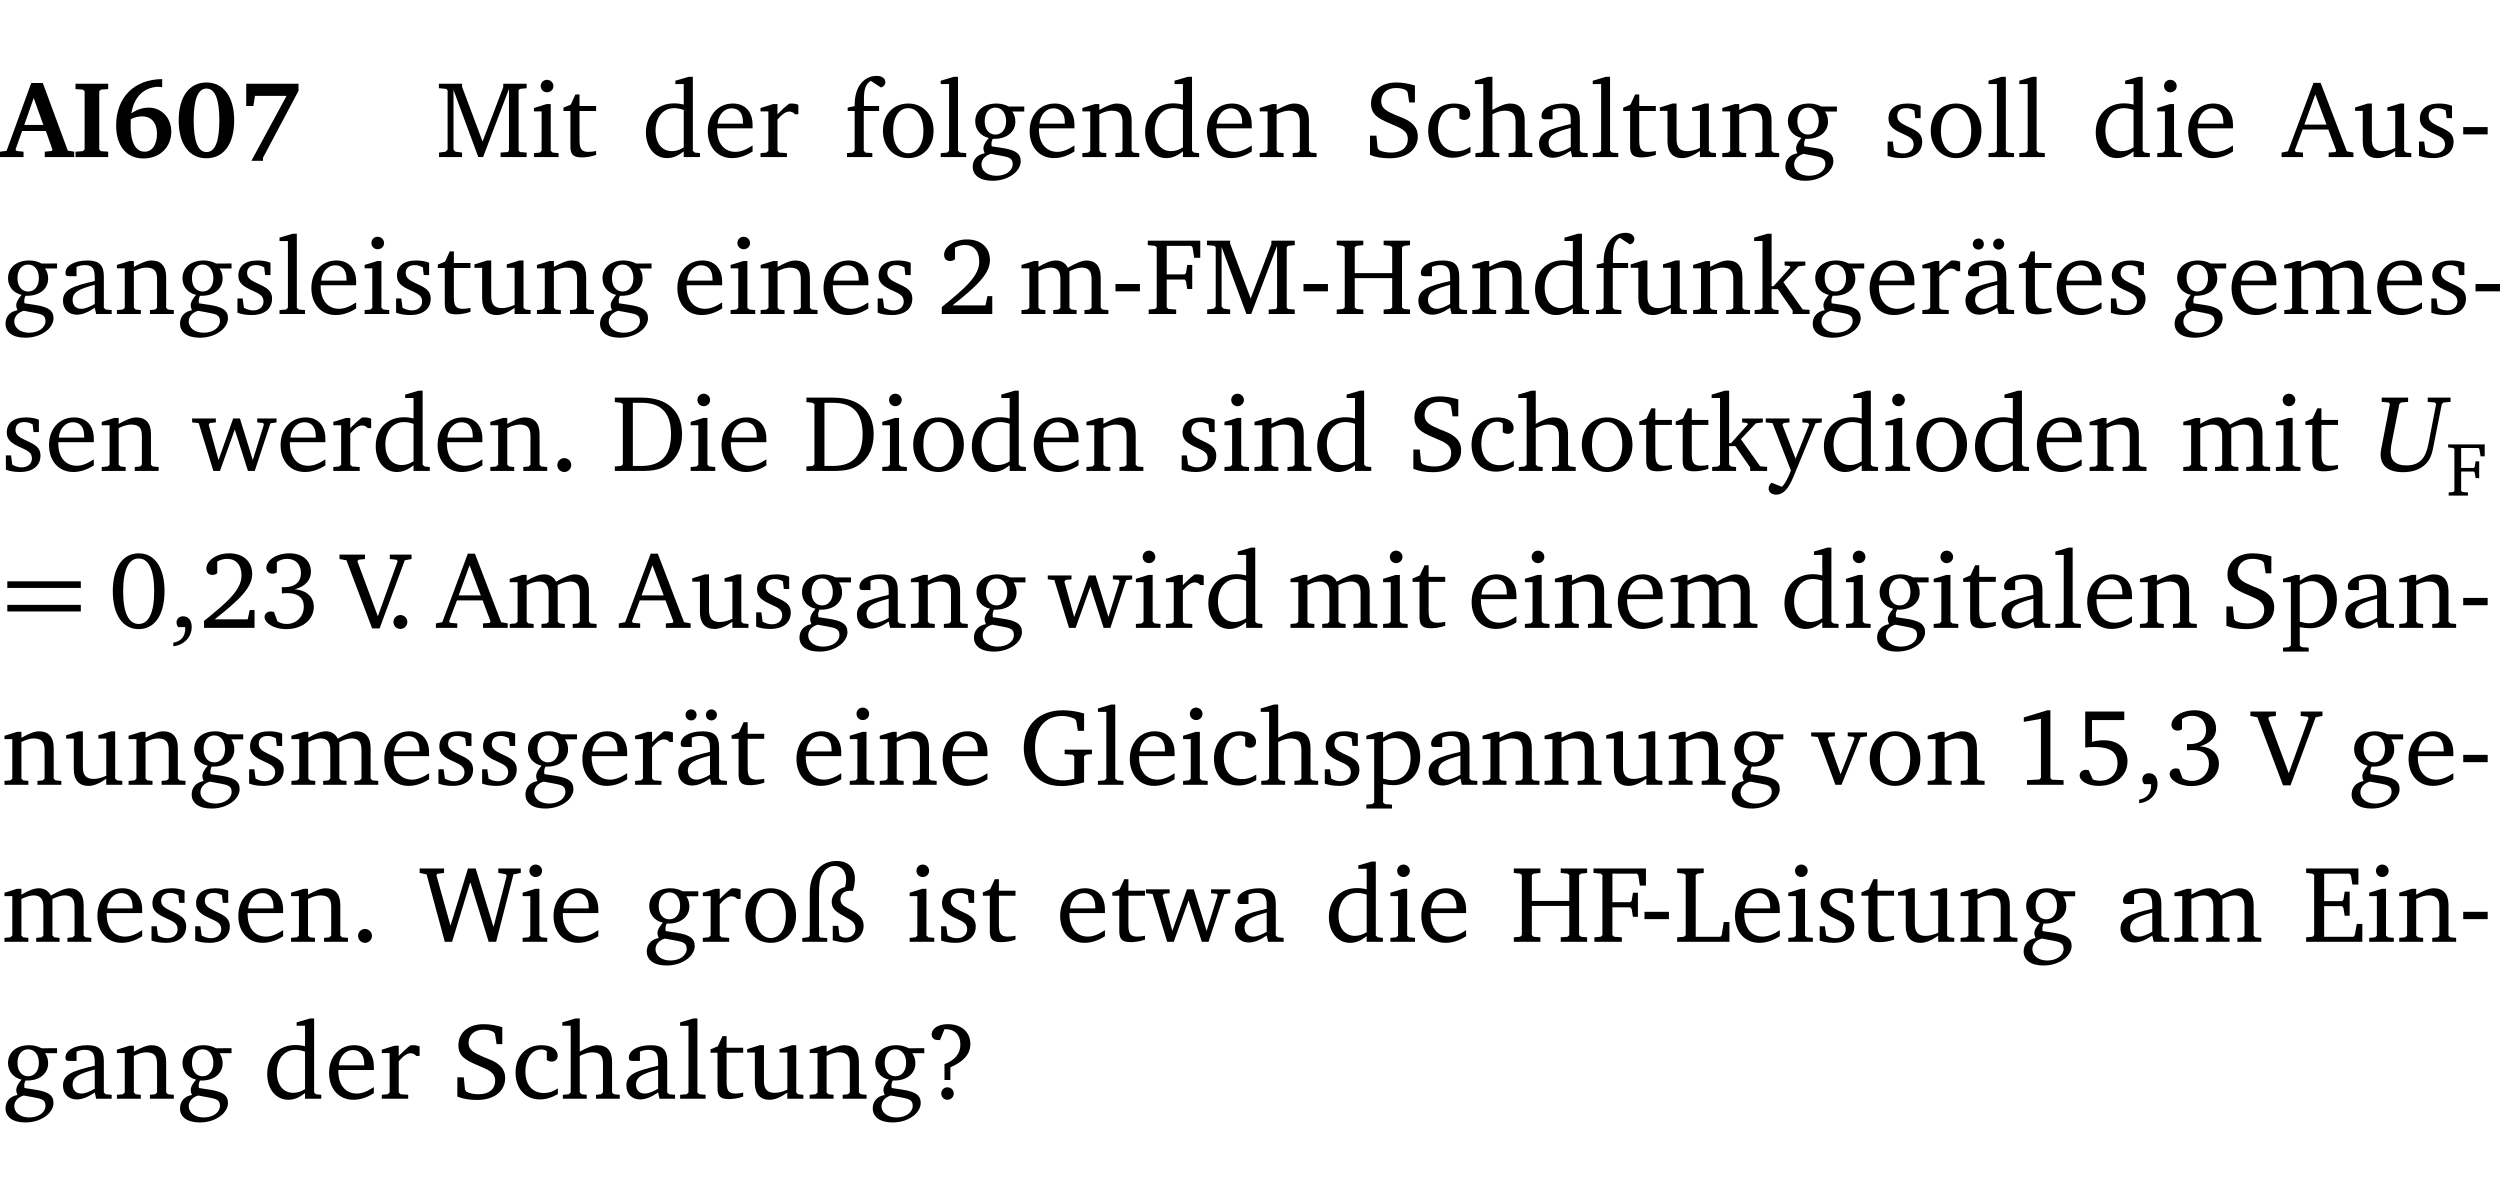 <?xml version="1.0" encoding="UTF-8" standalone="no"?>
<svg
   width="218.998pt"
   height="104.326pt"
   viewBox="0 0 218.997 104.326"
   version="1.2"
   id="svg827"
   sodipodi:docname="7149103985af.pdf"
   xmlns:inkscape="http://www.inkscape.org/namespaces/inkscape"
   xmlns:sodipodi="http://sodipodi.sourceforge.net/DTD/sodipodi-0.dtd"
   xmlns:xlink="http://www.w3.org/1999/xlink"
   xmlns="http://www.w3.org/2000/svg"
   xmlns:svg="http://www.w3.org/2000/svg">
  <sodipodi:namedview
     id="namedview829"
     pagecolor="#ffffff"
     bordercolor="#000000"
     borderopacity="0.25"
     inkscape:showpageshadow="2"
     inkscape:pageopacity="0.0"
     inkscape:pagecheckerboard="0"
     inkscape:deskcolor="#d1d1d1"
     inkscape:document-units="pt" />
  <defs
     id="defs172">
    <g
       id="g170">
      <symbol
         overflow="visible"
         id="glyph0-0">
        <path
           style="stroke:none"
           d=""
           id="path2" />
      </symbol>
      <symbol
         overflow="visible"
         id="glyph0-1">
        <path
           style="stroke:none"
           d="m 2.625,-6.484 -2.156,5.938 -0.578,0.078 V 0 h 2.062 V -0.469 L 1.344,-0.531 1.25,-0.656 1.828,-2.281 H 3.906 l 0.578,1.625 -0.062,0.125 -0.609,0.062 V 0 h 2.578 v -0.469 l -0.562,-0.094 -2.188,-5.922 z m 0.219,1.312 L 3.688,-2.812 H 2.016 Z m 0,0"
           id="path5" />
      </symbol>
      <symbol
         overflow="visible"
         id="glyph0-2">
        <path
           style="stroke:none"
           d="M 0.281,0 H 3.141 V -0.469 L 2.5,-0.516 2.359,-0.672 v -5.094 L 2.5,-5.906 3.141,-5.953 v -0.469 H 0.281 v 0.469 l 0.641,0.047 0.156,0.141 v 5.094 l -0.156,0.156 -0.641,0.047 z m 0,0"
           id="path8" />
      </symbol>
      <symbol
         overflow="visible"
         id="glyph0-3">
        <path
           style="stroke:none"
           d="m 4.484,-6.828 c -2.469,0.016 -4.031,1.625 -4.031,4.062 0,1.812 0.922,2.891 2.391,2.891 1.422,0 2.438,-0.969 2.438,-2.359 0,-1.203 -0.859,-2.094 -1.969,-2.094 -0.547,0 -1.047,0.172 -1.531,0.5 0.25,-1.438 1.047,-2.234 2.297,-2.328 l 0.406,0.031 z m -2.75,3.516 c 0.312,-0.172 0.656,-0.25 1.016,-0.25 0.781,0 1.281,0.578 1.281,1.516 0,1 -0.453,1.578 -1.078,1.578 -0.766,0 -1.234,-0.766 -1.234,-2.281 0,-0.078 0,-0.281 0.016,-0.562 z m 0,0"
           id="path11" />
      </symbol>
      <symbol
         overflow="visible"
         id="glyph0-4">
        <path
           style="stroke:none"
           d="m 2.797,-6.531 c -1.469,0 -2.422,1.219 -2.422,3.328 0,2.109 0.953,3.312 2.422,3.312 1.484,0 2.438,-1.203 2.438,-3.312 0,-2.109 -0.953,-3.328 -2.438,-3.328 z M 2.812,-6 c 0.75,0 1.125,0.938 1.125,2.781 0,1.859 -0.375,2.781 -1.125,2.781 -0.75,0 -1.125,-0.938 -1.125,-2.797 C 1.688,-5.078 2.078,-6 2.812,-6 Z m 0,0"
           id="path14" />
      </symbol>
      <symbol
         overflow="visible"
         id="glyph0-5">
        <path
           style="stroke:none"
           d="m 0.734,-6.422 v 1.953 h 0.625 L 1.5,-5.359 H 4.266 L 1.188,0.328 H 2.203 V 0.062 L 5.312,-5.797 v -0.625 z m 0,0"
           id="path17" />
      </symbol>
      <symbol
         overflow="visible"
         id="glyph1-0">
        <path
           style="stroke:none"
           d=""
           id="path20" />
      </symbol>
      <symbol
         overflow="visible"
         id="glyph1-1">
        <path
           style="stroke:none"
           d="M 0.297,0 H 2.312 V -0.391 L 1.734,-0.469 1.562,-0.656 V -5.875 L 3.734,0 H 4.156 l 2.266,-5.969 v 5.391 L 6.328,-0.438 5.688,-0.391 V 0 H 7.969 V -0.391 L 7.375,-0.438 7.266,-0.578 V -5.844 L 7.375,-5.969 7.969,-6.031 V -6.422 H 5.922 V -6.125 L 4.109,-1.359 2.312,-6.156 V -6.422 H 0.281 v 0.391 l 0.641,0.062 0.125,0.125 v 5.188 L 0.875,-0.469 0.297,-0.391 Z m 0,0"
           id="path23" />
      </symbol>
      <symbol
         overflow="visible"
         id="glyph1-2">
        <path
           style="stroke:none"
           d="m 1.469,-6.766 c -0.297,0 -0.547,0.234 -0.547,0.547 0,0.312 0.25,0.547 0.547,0.547 0.312,0 0.562,-0.234 0.562,-0.547 0,-0.297 -0.25,-0.547 -0.562,-0.547 z m -0.031,2.125 -1.109,0.344 V -4 H 1 v 3.453 L 0.844,-0.391 0.328,-0.344 V 0 h 2.156 V -0.344 L 1.969,-0.391 1.797,-0.547 v -4.094 z m 0,0"
           id="path26" />
      </symbol>
      <symbol
         overflow="visible"
         id="glyph1-3">
        <path
           style="stroke:none"
           d="m 0.844,-4.031 v 3.094 c 0,0.672 0.203,0.969 1,0.969 0.359,0 0.797,-0.062 1.25,-0.219 v -0.344 c -0.219,0.047 -0.438,0.078 -0.672,0.078 -0.656,0 -0.781,-0.328 -0.781,-1.047 V -4.031 H 3.094 v -0.438 H 1.641 V -5.484 H 1.281 L 0.875,-4.594 0.234,-4.328 v 0.297 z m 0,0"
           id="path29" />
      </symbol>
      <symbol
         overflow="visible"
         id="glyph1-4">
        <path
           style="stroke:none"
           d="M 3.656,-6.391 V -4.594 C 3.359,-4.672 3.078,-4.703 2.812,-4.703 c -1.453,0 -2.469,1.016 -2.469,2.547 0,1.344 0.797,2.25 1.844,2.25 0.531,0 0.984,-0.203 1.469,-0.594 V 0 H 5.078 V -0.344 L 4.625,-0.391 4.453,-0.547 V -7.031 H 4.094 L 2.922,-6.688 v 0.297 z m 0,5.547 C 3.312,-0.625 2.969,-0.516 2.625,-0.516 c -0.859,0 -1.438,-0.672 -1.438,-1.797 0,-1.203 0.672,-1.969 1.641,-1.969 0.219,0 0.516,0.047 0.828,0.156 z m 0,0"
           id="path32" />
      </symbol>
      <symbol
         overflow="visible"
         id="glyph1-5">
        <path
           style="stroke:none"
           d="m 4.281,-1.016 c -0.547,0.359 -1.016,0.562 -1.5,0.562 -0.969,0 -1.609,-0.734 -1.609,-1.953 0,-0.031 0,-0.078 0,-0.109 H 4.281 c 0,-0.109 0,-0.203 0,-0.297 0,-1.172 -0.672,-1.875 -1.719,-1.875 -1.281,0 -2.203,0.984 -2.203,2.422 0,1.406 0.859,2.359 2.125,2.359 0.609,0 1.219,-0.203 1.797,-0.578 z M 3.438,-2.922 H 1.219 c 0.062,-0.812 0.609,-1.344 1.219,-1.344 0.641,0 1,0.422 1,1.203 0,0.047 0,0.094 0,0.141 z m 0,0"
           id="path35" />
      </symbol>
      <symbol
         overflow="visible"
         id="glyph1-6">
        <path
           style="stroke:none"
           d="m 0.281,0 h 2.312 V -0.344 L 1.922,-0.391 1.766,-0.547 V -3.281 c 0.391,-0.453 0.719,-0.703 1.031,-0.703 0.203,0 0.375,0.078 0.5,0.234 H 3.594 V -4.578 C 3.391,-4.656 3.219,-4.688 3.016,-4.688 c -0.078,0 -0.156,0 -0.234,0.016 C 2.438,-4.406 2.094,-4.094 1.766,-3.75 v -0.891 h -0.375 L 0.281,-4.297 V -4 h 0.688 v 3.453 L 0.797,-0.391 0.281,-0.344 Z m 0,0"
           id="path38" />
      </symbol>
      <symbol
         overflow="visible"
         id="glyph1-7">
        <path
           style="stroke:none"
           d="M 0.281,0 H 2.5 V -0.344 L 1.906,-0.391 1.75,-0.547 V -4.031 h 1.344 v -0.438 H 1.766 v -0.703 c 0,-0.797 0.203,-1.297 0.609,-1.5 L 3.25,-6.094 c 0.25,-0.062 0.391,-0.25 0.391,-0.469 0,-0.312 -0.297,-0.547 -0.75,-0.547 -1.125,0 -1.938,0.938 -1.938,2.531 0,0.031 0,0.062 0,0.109 L 0.344,-4.328 v 0.297 h 0.609 v 3.484 l -0.172,0.156 -0.5,0.047 z m 0,0"
           id="path41" />
      </symbol>
      <symbol
         overflow="visible"
         id="glyph1-8">
        <path
           style="stroke:none"
           d="m 2.578,-4.688 c -1.297,0 -2.219,0.953 -2.219,2.391 0,1.406 0.938,2.391 2.219,2.391 1.281,0 2.219,-0.984 2.219,-2.391 0,-1.422 -0.938,-2.391 -2.219,-2.391 z m 0,0.406 c 0.766,0 1.328,0.75 1.328,1.984 0,1.234 -0.562,1.969 -1.328,1.969 -0.766,0 -1.328,-0.75 -1.328,-1.969 0,-1.25 0.547,-1.984 1.328,-1.984 z m 0,0"
           id="path44" />
      </symbol>
      <symbol
         overflow="visible"
         id="glyph1-9">
        <path
           style="stroke:none"
           d="M 0.266,0 H 2.5 V -0.344 L 1.953,-0.391 1.781,-0.547 V -7.031 H 1.422 l -1.156,0.344 v 0.297 H 1 v 5.844 l -0.172,0.156 -0.562,0.047 z m 0,0"
           id="path47" />
      </symbol>
      <symbol
         overflow="visible"
         id="glyph1-10">
        <path
           style="stroke:none"
           d="M 3.531,-4.422 C 3.172,-4.609 2.812,-4.688 2.453,-4.688 c -1.141,0 -1.859,0.641 -1.859,1.562 0,0.719 0.453,1.281 1.188,1.453 -0.312,0.359 -0.469,0.656 -0.469,0.906 0,0.156 0.047,0.297 0.109,0.438 C 0.766,-0.219 0.375,0.234 0.375,0.844 0.375,1.609 1.016,2.078 2.109,2.078 2.844,2.078 3.5,1.859 4,1.453 4.375,1.141 4.578,0.734 4.578,0.375 c 0,-0.703 -0.5,-1 -1.625,-1.172 L 2.031,-0.938 c 0,-0.109 -0.016,-0.188 -0.016,-0.234 0,-0.141 0.047,-0.297 0.109,-0.422 0.062,0 0.109,0 0.156,0 1.109,0 1.828,-0.641 1.828,-1.5 0,-0.328 -0.078,-0.609 -0.266,-0.891 h 1.047 v -0.438 z m -1.172,0.094 c 0.547,0 0.938,0.453 0.938,1.188 0,0.719 -0.391,1.172 -0.938,1.172 -0.562,0 -0.938,-0.453 -0.938,-1.172 0,-0.734 0.375,-1.188 0.938,-1.188 z M 1.969,-0.281 2.891,-0.109 C 3.562,0.016 3.875,0.109 3.875,0.625 c 0,0.547 -0.578,1.016 -1.422,1.016 -0.797,0 -1.312,-0.438 -1.312,-0.984 0,-0.422 0.297,-0.781 0.828,-0.938 z m 0,0"
           id="path50" />
      </symbol>
      <symbol
         overflow="visible"
         id="glyph1-11">
        <path
           style="stroke:none"
           d="M 0.281,0 H 2.375 V -0.344 L 1.922,-0.391 1.766,-0.547 V -3.75 c 0.406,-0.203 0.766,-0.312 1.062,-0.312 0.703,0 0.969,0.281 0.969,0.984 v 2.531 l -0.156,0.156 -0.469,0.047 V 0 h 2.094 V -0.344 L 4.75,-0.391 4.594,-0.547 v -2.688 c 0,-0.969 -0.469,-1.453 -1.297,-1.453 -0.406,0 -0.891,0.219 -1.531,0.562 v -0.516 h -0.375 L 0.281,-4.297 V -4 h 0.688 v 3.453 L 0.797,-0.391 0.281,-0.344 Z m 0,0"
           id="path53" />
      </symbol>
      <symbol
         overflow="visible"
         id="glyph1-12">
        <path
           style="stroke:none"
           d="m 0.578,-0.188 c 0.438,0.188 1.031,0.297 1.719,0.297 1.531,0 2.469,-0.781 2.469,-1.922 0,-0.422 -0.141,-0.766 -0.422,-1.047 -0.438,-0.438 -0.953,-0.578 -1.438,-0.781 -0.875,-0.375 -1.344,-0.609 -1.344,-1.25 0,-0.703 0.5,-1.156 1.312,-1.156 0.328,0 0.609,0.062 0.859,0.188 L 3.875,-5.688 4.016,-4.781 h 0.5 V -6.266 C 3.953,-6.438 3.406,-6.531 2.891,-6.531 c -1.359,0 -2.219,0.75 -2.219,1.844 0,0.922 0.562,1.281 1.625,1.734 1.047,0.453 1.594,0.625 1.594,1.406 0,0.672 -0.516,1.156 -1.438,1.156 -0.438,0 -0.797,-0.078 -1.078,-0.219 L 1.25,-0.781 1.141,-1.875 h -0.562 z m 0,0"
           id="path56" />
      </symbol>
      <symbol
         overflow="visible"
         id="glyph1-13">
        <path
           style="stroke:none"
           d="m 4.062,-0.406 v -0.5 C 3.656,-0.625 3.266,-0.5 2.844,-0.5 c -0.984,0 -1.625,-0.688 -1.625,-1.875 0,-1.203 0.594,-1.938 1.406,-1.938 0.172,0 0.312,0.047 0.469,0.141 v 0.781 C 3.234,-3.297 3.375,-3.25 3.516,-3.25 c 0.328,0 0.531,-0.203 0.531,-0.516 C 4.047,-4.312 3.531,-4.688 2.625,-4.688 c -1.344,0 -2.266,0.953 -2.266,2.391 0,1.406 0.844,2.359 2.141,2.359 0.516,0 1.031,-0.156 1.562,-0.469 z m 0,0"
           id="path59" />
      </symbol>
      <symbol
         overflow="visible"
         id="glyph1-14">
        <path
           style="stroke:none"
           d="M 1.344,-7.031 0.188,-6.688 v 0.297 h 0.734 v 5.844 L 0.75,-0.391 0.234,-0.344 V 0 h 2.094 V -0.344 L 1.891,-0.391 1.719,-0.547 V -3.75 c 0.406,-0.203 0.766,-0.312 1.062,-0.312 0.703,0 0.969,0.281 0.969,0.984 v 2.531 l -0.172,0.156 -0.438,0.047 V 0 H 5.219 v -0.344 l -0.5,-0.047 -0.172,-0.156 v -2.688 c 0,-0.969 -0.453,-1.453 -1.281,-1.453 -0.422,0 -0.906,0.219 -1.547,0.562 v -2.906 z m 0,0"
           id="path62" />
      </symbol>
      <symbol
         overflow="visible"
         id="glyph1-15">
        <path
           style="stroke:none"
           d="M 3.188,-0.547 3.312,0 H 4.672 V -0.344 L 4.156,-0.391 3.984,-0.547 V -3.312 c 0,-0.969 -0.422,-1.375 -1.422,-1.375 -1.203,0 -1.938,0.484 -1.938,1.078 0,0.219 0.078,0.297 0.297,0.297 H 1.594 V -4.125 c 0.25,-0.109 0.484,-0.156 0.719,-0.156 0.688,0 0.875,0.328 0.875,1.078 v 0.312 C 1.281,-2.438 0.406,-2.156 0.406,-1.156 c 0,0.719 0.469,1.219 1.219,1.219 0.453,0 0.969,-0.203 1.562,-0.609 z m 0,-0.328 C 2.719,-0.609 2.328,-0.453 2.016,-0.453 1.531,-0.453 1.25,-0.766 1.25,-1.234 1.25,-1.938 1.844,-2.188 3.188,-2.562 Z m 0,0"
           id="path65" />
      </symbol>
      <symbol
         overflow="visible"
         id="glyph1-16">
        <path
           style="stroke:none"
           d="M 1.359,-4.688 0.25,-4.344 v 0.297 H 0.922 V -1.375 c 0,0.969 0.469,1.469 1.281,1.469 0.469,0 0.984,-0.219 1.562,-0.625 V 0 h 1.406 V -0.344 L 4.719,-0.391 4.547,-0.547 V -4.688 H 4.188 l -1.109,0.344 v 0.297 h 0.688 v 3.25 C 3.359,-0.609 3,-0.516 2.656,-0.516 c -0.641,0 -0.938,-0.328 -0.938,-1.016 V -4.688 Z m 0,0"
           id="path68" />
      </symbol>
      <symbol
         overflow="visible"
         id="glyph1-17">
        <path
           style="stroke:none"
           d="M 3.297,-4.484 C 2.969,-4.625 2.594,-4.688 2.172,-4.688 c -1.094,0 -1.688,0.484 -1.688,1.328 0,0.641 0.422,0.953 1.234,1.312 0.625,0.281 0.969,0.453 0.969,0.953 0,0.453 -0.344,0.781 -0.906,0.781 -0.266,0 -0.531,-0.078 -0.812,-0.234 l -0.109,-0.812 H 0.406 v 1.25 c 0.328,0.125 0.75,0.203 1.234,0.203 1.125,0 1.797,-0.547 1.797,-1.438 0,-0.359 -0.141,-0.641 -0.375,-0.828 -0.312,-0.25 -0.672,-0.391 -1,-0.547 C 1.516,-2.984 1.25,-3.188 1.25,-3.594 c 0,-0.438 0.281,-0.688 0.781,-0.688 0.234,0 0.469,0.062 0.719,0.203 l 0.078,0.672 h 0.469 z m 0,0"
           id="path71" />
      </symbol>
      <symbol
         overflow="visible"
         id="glyph1-18">
        <path
           style="stroke:none"
           d="m 2.719,-6.5 -2.234,6 -0.562,0.109 V 0 h 1.875 v -0.391 l -0.625,-0.047 -0.094,-0.141 0.688,-1.828 h 2.25 l 0.688,1.828 -0.062,0.141 -0.594,0.047 V 0 H 6.219 V -0.391 L 5.641,-0.5 3.344,-6.5 Z M 2.875,-5.484 3.859,-2.844 h -1.938 z m 0,0"
           id="path74" />
      </symbol>
      <symbol
         overflow="visible"
         id="glyph1-19">
        <path
           style="stroke:none"
           d="m 0.453,-2.625 v 0.641 H 2.594 V -2.625 Z m 0,0"
           id="path77" />
      </symbol>
      <symbol
         overflow="visible"
         id="glyph1-20">
        <path
           style="stroke:none"
           d="m 1.344,-0.75 c 2.125,-1.688 3.281,-2.766 3.281,-3.969 0,-1.078 -0.766,-1.812 -2,-1.812 -1.188,0 -2.016,0.672 -2.016,1.344 0,0.328 0.188,0.547 0.531,0.547 0.156,0 0.297,-0.047 0.422,-0.156 V -5.812 c 0.297,-0.156 0.562,-0.234 0.859,-0.234 0.797,0 1.266,0.531 1.266,1.453 0,1.25 -1.188,2.297 -3.281,3.984 V 0 H 4.828 V -1.562 H 4.406 L 4.234,-0.75 Z m 0,0"
           id="path80" />
      </symbol>
      <symbol
         overflow="visible"
         id="glyph1-21">
        <path
           style="stroke:none"
           d="M 4.344,-4.047 C 4.125,-4.469 3.766,-4.688 3.297,-4.688 c -0.406,0 -0.906,0.188 -1.531,0.562 v -0.516 h -0.375 L 0.281,-4.297 V -4 h 0.688 v 3.453 L 0.797,-0.391 0.281,-0.344 V 0 H 2.375 V -0.344 L 1.922,-0.391 1.766,-0.547 V -3.75 C 2.188,-3.953 2.531,-4.062 2.844,-4.062 c 0.578,0 0.844,0.312 0.844,0.984 v 2.531 L 3.531,-0.391 3.062,-0.344 V 0 H 5.109 V -0.344 L 4.656,-0.391 4.484,-0.547 V -3.75 c 0.406,-0.203 0.781,-0.312 1.078,-0.312 0.594,0 0.859,0.312 0.859,0.984 v 2.531 L 6.25,-0.391 5.797,-0.344 V 0 h 2.094 V -0.344 L 7.375,-0.391 7.219,-0.547 v -2.688 c 0,-0.953 -0.484,-1.453 -1.234,-1.453 -0.375,0 -0.922,0.219 -1.641,0.641 z m 0,0"
           id="path83" />
      </symbol>
      <symbol
         overflow="visible"
         id="glyph1-22">
        <path
           style="stroke:none"
           d="M 0.312,0 H 2.719 V -0.391 L 2.047,-0.438 1.891,-0.578 v -2.438 h 1.562 L 3.578,-2.875 3.688,-2.188 H 4.125 V -4.297 H 3.688 l -0.109,0.703 -0.125,0.125 h -1.562 v -2.5 H 4.031 l 0.125,0.141 0.141,0.906 h 0.531 v -1.5 h -4.594 v 0.391 l 0.625,0.062 0.156,0.125 v 5.266 L 0.859,-0.438 0.312,-0.391 Z m 0,0"
           id="path86" />
      </symbol>
      <symbol
         overflow="visible"
         id="glyph1-23">
        <path
           style="stroke:none"
           d="m 0.312,-6.422 v 0.391 l 0.547,0.062 0.156,0.125 v 5.266 L 0.859,-0.438 0.312,-0.391 V 0 H 2.641 V -0.391 L 2.047,-0.438 1.891,-0.578 v -2.562 h 3.281 v 2.562 L 5.016,-0.438 4.422,-0.391 V 0 h 2.312 V -0.391 L 6.203,-0.438 6.031,-0.578 V -5.844 l 0.172,-0.125 0.531,-0.062 v -0.391 h -2.312 v 0.391 l 0.594,0.062 0.156,0.125 v 2.266 H 1.891 V -5.844 l 0.156,-0.125 0.594,-0.062 v -0.391 z m 0,0"
           id="path89" />
      </symbol>
      <symbol
         overflow="visible"
         id="glyph1-24">
        <path
           style="stroke:none"
           d="m 0.234,0 h 2.094 v -0.344 l -0.438,-0.047 -0.172,-0.156 v -1.625 H 2.266 L 3.562,-0.312 V 0 H 5.047 V -0.359 L 4.438,-0.406 2.75,-2.781 4.062,-4.172 4.672,-4.25 v -0.344 h -1.812 V -4.25 l 0.438,0.047 0.062,0.125 -1.469,1.641 H 1.719 v -4.594 h -0.375 L 0.188,-6.688 v 0.297 h 0.734 v 5.844 L 0.75,-0.391 0.234,-0.344 Z m 0,0"
           id="path92" />
      </symbol>
      <symbol
         overflow="visible"
         id="glyph1-25">
        <path
           style="stroke:none"
           d="M 3.188,-0.547 3.312,0 H 4.672 V -0.344 L 4.156,-0.391 3.984,-0.547 V -3.312 c 0,-0.969 -0.422,-1.375 -1.422,-1.375 -1.203,0 -1.938,0.484 -1.938,1.078 0,0.219 0.078,0.297 0.297,0.297 H 1.594 V -4.125 c 0.25,-0.109 0.484,-0.156 0.719,-0.156 0.688,0 0.875,0.328 0.875,1.078 v 0.312 C 1.281,-2.438 0.406,-2.156 0.406,-1.156 c 0,0.719 0.469,1.219 1.219,1.219 0.453,0 0.969,-0.203 1.562,-0.609 z m 0,-0.328 C 2.719,-0.609 2.328,-0.453 2.016,-0.453 1.531,-0.453 1.25,-0.766 1.25,-1.234 1.25,-1.938 1.844,-2.188 3.188,-2.562 Z M 1.547,-6.609 c -0.281,0 -0.5,0.219 -0.5,0.484 0,0.266 0.219,0.484 0.5,0.484 0.266,0 0.469,-0.219 0.469,-0.484 0,-0.266 -0.203,-0.484 -0.469,-0.484 z m 1.766,0 c -0.266,0 -0.484,0.219 -0.484,0.484 0,0.266 0.219,0.484 0.484,0.484 0.266,0 0.484,-0.219 0.484,-0.484 0,-0.266 -0.219,-0.484 -0.484,-0.484 z m 0,0"
           id="path95" />
      </symbol>
      <symbol
         overflow="visible"
         id="glyph1-26">
        <path
           style="stroke:none"
           d="M -0.016,-4.594 V -4.25 L 0.562,-4.188 1.844,0 H 2.422 L 3.719,-3.625 4.875,0 H 5.469 L 6.844,-4.172 7.375,-4.25 V -4.594 H 5.688 V -4.25 l 0.516,0.047 0.062,0.156 -0.969,3.094 -1.125,-3.641 H 3.578 L 2.297,-0.953 1.438,-4.047 1.547,-4.203 2.062,-4.25 v -0.344 z m 0,0"
           id="path98" />
      </symbol>
      <symbol
         overflow="visible"
         id="glyph1-27">
        <path
           style="stroke:none"
           d="M 1.328,-1.125 C 1,-1.125 0.719,-0.859 0.719,-0.516 0.719,-0.172 1,0.094 1.328,0.094 1.656,0.094 1.938,-0.188 1.938,-0.516 1.938,-0.859 1.656,-1.125 1.328,-1.125 Z m 0,0"
           id="path101" />
      </symbol>
      <symbol
         overflow="visible"
         id="glyph1-28">
        <path
           style="stroke:none"
           d="M 2.672,-6.422 H 0.312 v 0.391 l 0.547,0.062 0.156,0.125 v 5.266 L 0.859,-0.438 0.312,-0.391 V 0 h 2.359 c 0.969,0 1.688,-0.109 2.344,-0.594 0.781,-0.594 1.188,-1.484 1.188,-2.625 0,-2 -1.266,-3.203 -3.531,-3.203 z m -0.781,0.453 h 0.75 c 1.75,0 2.594,0.891 2.594,2.75 0,1.859 -0.844,2.781 -2.594,2.781 h -0.75 z m 0,0"
           id="path104" />
      </symbol>
      <symbol
         overflow="visible"
         id="glyph1-29">
        <path
           style="stroke:none"
           d="M -0.016,-4.594 V -4.25 l 0.594,0.062 1.609,4.156 C 1.938,0.641 1.656,1.125 1.406,1.391 L 0.484,1.031 c -0.156,0.156 -0.25,0.328 -0.25,0.516 0,0.312 0.266,0.531 0.672,0.531 0.609,0 1.078,-0.516 1.516,-1.594 L 4.344,-4.172 4.891,-4.25 V -4.594 H 3.188 V -4.25 l 0.516,0.047 0.078,0.156 -1.188,2.969 -1.156,-2.969 0.125,-0.156 0.5,-0.047 v -0.344 z m 0,0"
           id="path107" />
      </symbol>
      <symbol
         overflow="visible"
         id="glyph1-30">
        <path
           style="stroke:none"
           d="m 2.656,-6.531 c -1.359,0 -2.266,1.203 -2.266,3.312 0,2.125 0.906,3.328 2.266,3.328 1.375,0 2.266,-1.203 2.266,-3.328 0,-2.109 -0.891,-3.312 -2.266,-3.312 z m 0,0.453 c 0.875,0 1.359,0.969 1.359,2.859 0,1.906 -0.484,2.875 -1.359,2.875 -0.875,0 -1.359,-0.969 -1.359,-2.859 0,-1.906 0.484,-2.875 1.359,-2.875 z m 0,0"
           id="path110" />
      </symbol>
      <symbol
         overflow="visible"
         id="glyph1-31">
        <path
           style="stroke:none"
           d="m 0.375,1.609 c 0.969,-0.094 1.609,-0.844 1.609,-1.672 0,-0.609 -0.281,-0.953 -0.766,-0.953 -0.312,0 -0.562,0.219 -0.562,0.531 0,0.172 0.047,0.297 0.156,0.422 h 0.609 c 0,0.031 0,0.078 0,0.094 0,0.703 -0.344,1.141 -1.047,1.266 z m 0,0"
           id="path113" />
      </symbol>
      <symbol
         overflow="visible"
         id="glyph1-32">
        <path
           style="stroke:none"
           d="m 3.031,-3.375 c 0.938,-0.266 1.422,-0.812 1.422,-1.547 0,-0.969 -0.734,-1.609 -1.875,-1.609 -1.203,0 -2.031,0.641 -2.031,1.266 0,0.312 0.219,0.516 0.531,0.516 0.141,0 0.266,-0.031 0.391,-0.125 v -0.891 c 0.266,-0.188 0.562,-0.281 0.906,-0.281 0.734,0 1.203,0.484 1.203,1.25 0,0.766 -0.516,1.234 -1.469,1.234 -0.078,0 -0.141,-0.016 -0.203,-0.016 v 0.562 c 0.172,-0.031 0.344,-0.031 0.5,-0.031 0.922,0 1.422,0.438 1.422,1.188 0,0.859 -0.641,1.516 -1.5,1.516 -0.297,0 -0.562,-0.078 -0.812,-0.234 L 1.219,-1.391 C 1.109,-1.422 1.016,-1.438 0.922,-1.438 c -0.297,0 -0.531,0.219 -0.531,0.484 0,0.5 0.75,1.062 1.891,1.062 1.484,0 2.422,-0.875 2.422,-1.953 0,-0.859 -0.609,-1.453 -1.672,-1.531 z m 0,0"
           id="path116" />
      </symbol>
      <symbol
         overflow="visible"
         id="glyph1-33">
        <path
           style="stroke:none"
           d="m -0.219,-6.422 v 0.391 l 0.609,0.109 2.25,5.969 h 0.656 L 5.5,-5.922 6.094,-6.031 V -6.422 H 4.188 v 0.391 l 0.594,0.062 0.094,0.125 -1.734,4.828 -1.797,-4.828 0.109,-0.125 0.562,-0.062 v -0.391 z m 0,0"
           id="path119" />
      </symbol>
      <symbol
         overflow="visible"
         id="glyph1-34">
        <path
           style="stroke:none"
           d="m 0.219,2.078 h 2.25 V 1.734 L 1.859,1.688 1.688,1.547 V -0.062 C 2.047,0 2.344,0.031 2.578,0.031 4,0.031 4.938,-0.953 4.938,-2.453 4.938,-3.797 4.156,-4.688 3.094,-4.688 2.656,-4.688 2.203,-4.5 1.688,-4.125 V -4.641 H 1.328 L 0.219,-4.297 V -4 h 0.688 V 1.547 L 0.734,1.688 0.219,1.734 Z m 1.469,-2.625 v -3.219 c 0.375,-0.219 0.688,-0.328 1.016,-0.328 0.828,0 1.391,0.656 1.391,1.766 0,1.172 -0.656,1.922 -1.594,1.922 -0.219,0 -0.484,-0.047 -0.812,-0.141 z m 0,0"
           id="path122" />
      </symbol>
      <symbol
         overflow="visible"
         id="glyph1-35">
        <path
           style="stroke:none"
           d="M 3.984,-3.078 V -2.688 l 0.688,0.047 L 4.828,-2.5 v 1.984 c -0.375,0.078 -0.703,0.125 -0.969,0.125 -1.5,0 -2.469,-1.078 -2.469,-2.891 0,-1.719 0.922,-2.75 2.391,-2.75 0.375,0 0.734,0.094 1.094,0.25 L 5,-5.609 l 0.141,0.875 H 5.688 V -6.25 C 5.047,-6.438 4.422,-6.531 3.844,-6.531 c -2.109,0 -3.438,1.297 -3.438,3.312 0,1.266 0.625,2.375 1.656,2.953 0.438,0.25 1,0.375 1.641,0.375 C 4.281,0.109 4.938,0 5.688,-0.219 V -2.5 L 5.859,-2.641 6.375,-2.688 v -0.391 z m 0,0"
           id="path125" />
      </symbol>
      <symbol
         overflow="visible"
         id="glyph1-36">
        <path
           style="stroke:none"
           d="M -0.047,-4.594 V -4.25 L 0.531,-4.188 2.078,0 h 0.531 L 4.281,-4.172 4.844,-4.25 V -4.594 H 3.156 V -4.25 l 0.516,0.047 0.078,0.156 -1.219,3.125 -1.125,-3.125 0.109,-0.156 L 2.031,-4.25 v -0.344 z m 0,0"
           id="path128" />
      </symbol>
      <symbol
         overflow="visible"
         id="glyph1-37">
        <path
           style="stroke:none"
           d="m 2.969,-6.531 -2.062,0.625 v 0.391 l 1.5,-0.266 V -0.625 l -0.125,0.156 -1.094,0.062 V 0 h 3.203 v -0.406 l -1.031,-0.047 -0.125,-0.141 v -5.938 z m 0,0"
           id="path131" />
      </symbol>
      <symbol
         overflow="visible"
         id="glyph1-38">
        <path
           style="stroke:none"
           d="m 0.969,-6.422 v 3.156 C 1.172,-3.297 1.453,-3.312 1.812,-3.312 c 1.328,0 1.984,0.438 1.984,1.422 0,0.891 -0.609,1.531 -1.516,1.531 -0.203,0 -0.422,-0.031 -0.641,-0.109 l -0.375,-0.828 C 1.172,-1.312 1.094,-1.312 1.031,-1.312 c -0.328,0 -0.547,0.203 -0.547,0.5 0,0.453 0.656,0.906 1.641,0.906 1.562,0 2.547,-0.938 2.547,-2.172 0,-1.094 -0.812,-1.828 -2.094,-1.828 -0.297,0 -0.641,0.047 -1.016,0.141 v -1.906 h 2.828 v -0.75 z m 0,0"
           id="path134" />
      </symbol>
      <symbol
         overflow="visible"
         id="glyph1-39">
        <path
           style="stroke:none"
           d="M 2.203,0 H 2.844 L 4.438,-5.234 6.047,0 h 0.656 l 1.516,-5.906 0.641,-0.125 v -0.391 h -1.969 v 0.391 l 0.641,0.109 0.094,0.141 -1.156,4.484 -1.562,-5.125 H 4.234 l -1.531,5.016 -1.234,-4.422 0.078,-0.125 0.594,-0.078 V -6.422 H 0 v 0.391 l 0.609,0.125 z m 0,0"
           id="path137" />
      </symbol>
      <symbol
         overflow="visible"
         id="glyph1-40">
        <path
           style="stroke:none"
           d="m 4.625,-4.453 c 0.109,-0.375 0.172,-0.719 0.172,-1.062 0,-1 -0.594,-1.562 -1.609,-1.562 -1.375,0 -2.344,1.078 -2.344,2.781 v 3.75 L 0.734,-0.406 0.188,-0.328 V 0 H 2.375 V -0.328 L 1.734,-0.375 1.656,-0.547 V -4.125 c 0,-0.766 0.031,-1.344 0.25,-1.75 0.281,-0.516 0.656,-0.766 1.141,-0.766 0.578,0 0.984,0.469 0.984,1.188 0,0.188 -0.031,0.406 -0.094,0.656 C 3.219,-4.625 2.766,-4.094 2.766,-3.5 c 0,0.656 0.453,0.922 1.188,1.328 0.562,0.312 0.891,0.484 0.891,1.016 0,0.438 -0.328,0.797 -0.828,0.797 -0.234,0 -0.406,-0.062 -0.578,-0.188 L 3.344,-1.391 H 2.859 V -0.125 C 3.344,0 3.703,0.062 3.953,0.062 c 0.969,0 1.609,-0.656 1.609,-1.469 0,-0.531 -0.297,-0.938 -0.922,-1.281 -0.688,-0.375 -1.109,-0.516 -1.109,-1.047 0,-0.438 0.312,-0.734 0.859,-0.734 0.062,0 0.141,0 0.234,0.016 z m 0,0"
           id="path140" />
      </symbol>
      <symbol
         overflow="visible"
         id="glyph1-41">
        <path
           style="stroke:none"
           d="M 0.266,0 H 4.844 v -1.734 h -0.5 l -0.172,1.141 -0.125,0.156 h -2.156 v -5.406 l 0.156,-0.125 0.547,-0.062 V -6.422 H 0.266 v 0.391 l 0.594,0.062 0.156,0.125 v 5.266 l -0.156,0.141 -0.594,0.047 z m 0,0"
           id="path143" />
      </symbol>
      <symbol
         overflow="visible"
         id="glyph1-42">
        <path
           style="stroke:none"
           d="M 0.312,0 H 5.234 V -1.562 H 4.75 l -0.172,0.969 -0.125,0.156 h -2.562 V -3.125 h 1.562 l 0.125,0.156 0.109,0.688 H 4.125 V -4.391 H 3.688 l -0.109,0.703 -0.125,0.125 h -1.562 V -5.969 H 4.094 l 0.141,0.141 0.125,0.812 h 0.531 v -1.406 H 0.312 v 0.391 l 0.547,0.062 0.156,0.125 v 5.266 L 0.859,-0.438 0.312,-0.391 Z m 0,0"
           id="path146" />
      </symbol>
      <symbol
         overflow="visible"
         id="glyph1-43">
        <path
           style="stroke:none"
           d="m 2.172,-2.75 c 1.172,-0.516 1.75,-1.156 1.75,-2.047 0,-1.031 -0.766,-1.734 -1.984,-1.734 -0.859,0 -1.406,0.406 -1.406,0.891 0,0.312 0.203,0.5 0.562,0.5 0.062,0 0.125,0 0.172,0 L 1.656,-6.094 c 0.031,0 0.031,0 0.062,0 0.844,0 1.328,0.5 1.328,1.344 0,0.797 -0.469,1.375 -1.391,1.719 v 1.391 H 2.172 Z M 1.906,-1 C 1.609,-1 1.375,-0.766 1.375,-0.453 c 0,0.297 0.234,0.547 0.531,0.547 0.312,0 0.562,-0.25 0.562,-0.547 C 2.469,-0.766 2.219,-1 1.906,-1 Z m 0,0"
           id="path149" />
      </symbol>
      <symbol
         overflow="visible"
         id="glyph2-0">
        <path
           style="stroke:none"
           d=""
           id="path152" />
      </symbol>
      <symbol
         overflow="visible"
         id="glyph2-1">
        <path
           style="stroke:none"
           d="m 0.703,-6.422 v 0.375 L 1.312,-6 l 0.109,0.141 -0.688,3.562 c -0.078,0.344 -0.125,0.625 -0.125,0.844 0,1.016 0.688,1.562 1.969,1.562 0.844,0 1.547,-0.266 1.984,-0.719 0.484,-0.5 0.578,-1.047 0.703,-1.688 L 5.969,-5.859 6.125,-6 6.734,-6.047 v -0.375 h -2 v 0.375 L 5.359,-6 5.469,-5.859 4.797,-2.375 c -0.25,1.281 -0.766,1.891 -1.953,1.891 -0.891,0 -1.359,-0.422 -1.359,-1.172 0,-0.188 0.031,-0.422 0.078,-0.719 L 2.25,-5.859 2.406,-6 3.016,-6.047 v -0.375 z m 0,0"
           id="path155" />
      </symbol>
      <symbol
         overflow="visible"
         id="glyph3-0">
        <path
           style="stroke:none"
           d=""
           id="path158" />
      </symbol>
      <symbol
         overflow="visible"
         id="glyph3-1">
        <path
           style="stroke:none"
           d="m 0.219,0 h 1.688 V -0.281 L 1.438,-0.312 1.312,-0.406 V -2.109 H 2.422 L 2.5,-2.016 2.578,-1.531 h 0.312 V -3 h -0.312 L 2.5,-2.516 2.422,-2.422 H 1.312 v -1.75 H 2.828 L 2.906,-4.078 3.016,-3.438 H 3.375 V -4.484 H 0.172 v 0.266 l 0.438,0.047 0.109,0.078 v 3.688 L 0.609,-0.312 0.219,-0.281 Z m 0,0"
           id="path161" />
      </symbol>
      <symbol
         overflow="visible"
         id="glyph4-0">
        <path
           style="stroke:none"
           d=""
           id="path164" />
      </symbol>
      <symbol
         overflow="visible"
         id="glyph4-1">
        <path
           style="stroke:none"
           d="m 0.531,-3.5 h 6.438 v -0.578 h -6.438 z m 0,2.062 h 6.438 v -0.578 h -6.438 z m 0,0"
           id="path167" />
      </symbol>
    </g>
  </defs>
  <g
     id="surface1"
     transform="translate(-46.663,-104.995)">
    <path
       style="fill:none;stroke:#000000;stroke-width:0.01;stroke-linecap:butt;stroke-linejoin:miter;stroke-miterlimit:10;stroke-opacity:0.01"
       d="M 3.4375e-4,-0.001 H 218.27"
       transform="matrix(1,0,0,-1,46.777,104.999)"
       id="path174" />
    <g
       style="fill:#000000;fill-opacity:1"
       id="g186">
      <use
         xlink:href="#glyph0-1"
         x="46.772"
         y="118.752"
         id="use176" />
      <use
         xlink:href="#glyph0-2"
         x="52.998"
         y="118.752"
         id="use178" />
      <use
         xlink:href="#glyph0-3"
         x="56.384"
         y="118.752"
         id="use180" />
      <use
         xlink:href="#glyph0-4"
         x="61.941"
         y="118.752"
         id="use182" />
      <use
         xlink:href="#glyph0-5"
         x="67.498"
         y="118.752"
         id="use184" />
    </g>
    <g
       style="fill:#000000;fill-opacity:1"
       id="g194">
      <use
         xlink:href="#glyph1-1"
         x="84.826"
         y="118.752"
         id="use188" />
      <use
         xlink:href="#glyph1-2"
         x="93.109"
         y="118.752"
         id="use190" />
      <use
         xlink:href="#glyph1-3"
         x="95.787"
         y="118.752"
         id="use192" />
    </g>
    <g
       style="fill:#000000;fill-opacity:1"
       id="g202">
      <use
         xlink:href="#glyph1-4"
         x="102.902"
         y="118.752"
         id="use196" />
      <use
         xlink:href="#glyph1-5"
         x="108.306"
         y="118.752"
         id="use198" />
      <use
         xlink:href="#glyph1-6"
         x="113.002"
         y="118.752"
         id="use200" />
    </g>
    <g
       style="fill:#000000;fill-opacity:1"
       id="g222">
      <use
         xlink:href="#glyph1-7"
         x="120.577"
         y="118.752"
         id="use204" />
      <use
         xlink:href="#glyph1-8"
         x="123.647"
         y="118.752"
         id="use206" />
      <use
         xlink:href="#glyph1-9"
         x="128.802"
         y="118.752"
         id="use208" />
      <use
         xlink:href="#glyph1-10"
         x="131.499"
         y="118.752"
         id="use210" />
      <use
         xlink:href="#glyph1-5"
         x="136.501"
         y="118.752"
         id="use212" />
      <use
         xlink:href="#glyph1-11"
         x="141.197"
         y="118.752"
         id="use214" />
      <use
         xlink:href="#glyph1-4"
         x="146.63"
         y="118.752"
         id="use216" />
      <use
         xlink:href="#glyph1-5"
         x="152.034"
         y="118.752"
         id="use218" />
      <use
         xlink:href="#glyph1-11"
         x="156.73"
         y="118.752"
         id="use220" />
    </g>
    <g
       style="fill:#000000;fill-opacity:1"
       id="g242">
      <use
         xlink:href="#glyph1-12"
         x="166.093"
         y="118.752"
         id="use224" />
      <use
         xlink:href="#glyph1-13"
         x="171.411"
         y="118.752"
         id="use226" />
      <use
         xlink:href="#glyph1-14"
         x="175.676"
         y="118.752"
         id="use228" />
      <use
         xlink:href="#glyph1-15"
         x="181.071"
         y="118.752"
         id="use230" />
      <use
         xlink:href="#glyph1-9"
         x="185.92"
         y="118.752"
         id="use232" />
      <use
         xlink:href="#glyph1-3"
         x="188.617"
         y="118.752"
         id="use234" />
      <use
         xlink:href="#glyph1-16"
         x="191.811"
         y="118.752"
         id="use236" />
      <use
         xlink:href="#glyph1-11"
         x="197.253"
         y="118.752"
         id="use238" />
      <use
         xlink:href="#glyph1-10"
         x="202.686"
         y="118.752"
         id="use240" />
    </g>
    <g
       style="fill:#000000;fill-opacity:1"
       id="g252">
      <use
         xlink:href="#glyph1-17"
         x="211.609"
         y="118.752"
         id="use244" />
      <use
         xlink:href="#glyph1-8"
         x="215.435"
         y="118.752"
         id="use246" />
      <use
         xlink:href="#glyph1-9"
         x="220.59"
         y="118.752"
         id="use248" />
      <use
         xlink:href="#glyph1-9"
         x="223.287"
         y="118.752"
         id="use250" />
    </g>
    <g
       style="fill:#000000;fill-opacity:1"
       id="g260">
      <use
         xlink:href="#glyph1-4"
         x="229.905"
         y="118.752"
         id="use254" />
      <use
         xlink:href="#glyph1-2"
         x="235.309"
         y="118.752"
         id="use256" />
      <use
         xlink:href="#glyph1-5"
         x="237.987"
         y="118.752"
         id="use258" />
    </g>
    <g
       style="fill:#000000;fill-opacity:1"
       id="g270">
      <use
         xlink:href="#glyph1-18"
         x="246.604"
         y="118.752"
         id="use262" />
      <use
         xlink:href="#glyph1-16"
         x="252.716"
         y="118.752"
         id="use264" />
      <use
         xlink:href="#glyph1-17"
         x="258.158"
         y="118.752"
         id="use266" />
      <use
         xlink:href="#glyph1-19"
         x="261.984"
         y="118.752"
         id="use268" />
    </g>
    <g
       style="fill:#000000;fill-opacity:1"
       id="g298">
      <use
         xlink:href="#glyph1-10"
         x="46.772"
         y="132.5"
         id="use272" />
      <use
         xlink:href="#glyph1-15"
         x="51.774"
         y="132.5"
         id="use274" />
      <use
         xlink:href="#glyph1-11"
         x="56.623"
         y="132.5"
         id="use276" />
      <use
         xlink:href="#glyph1-10"
         x="62.056"
         y="132.5"
         id="use278" />
      <use
         xlink:href="#glyph1-17"
         x="67.058"
         y="132.5"
         id="use280" />
      <use
         xlink:href="#glyph1-9"
         x="70.883"
         y="132.5"
         id="use282" />
      <use
         xlink:href="#glyph1-5"
         x="73.58"
         y="132.5"
         id="use284" />
      <use
         xlink:href="#glyph1-2"
         x="78.276"
         y="132.5"
         id="use286" />
      <use
         xlink:href="#glyph1-17"
         x="80.954"
         y="132.5"
         id="use288" />
      <use
         xlink:href="#glyph1-3"
         x="84.78"
         y="132.5"
         id="use290" />
      <use
         xlink:href="#glyph1-16"
         x="87.975"
         y="132.5"
         id="use292" />
      <use
         xlink:href="#glyph1-11"
         x="93.417"
         y="132.5"
         id="use294" />
      <use
         xlink:href="#glyph1-10"
         x="98.849"
         y="132.5"
         id="use296" />
    </g>
    <g
       style="fill:#000000;fill-opacity:1"
       id="g310">
      <use
         xlink:href="#glyph1-5"
         x="105.64"
         y="132.5"
         id="use300" />
      <use
         xlink:href="#glyph1-2"
         x="110.336"
         y="132.5"
         id="use302" />
      <use
         xlink:href="#glyph1-11"
         x="113.014"
         y="132.5"
         id="use304" />
      <use
         xlink:href="#glyph1-5"
         x="118.446"
         y="132.5"
         id="use306" />
      <use
         xlink:href="#glyph1-17"
         x="123.142"
         y="132.5"
         id="use308" />
    </g>
    <g
       style="fill:#000000;fill-opacity:1"
       id="g314">
      <use
         xlink:href="#glyph1-20"
         x="128.756"
         y="132.5"
         id="use312" />
    </g>
    <g
       style="fill:#000000;fill-opacity:1"
       id="g356">
      <use
         xlink:href="#glyph1-21"
         x="135.863"
         y="132.5"
         id="use316" />
      <use
         xlink:href="#glyph1-19"
         x="143.925"
         y="132.5"
         id="use318" />
      <use
         xlink:href="#glyph1-22"
         x="146.976"
         y="132.5"
         id="use320" />
      <use
         xlink:href="#glyph1-1"
         x="152.112"
         y="132.5"
         id="use322" />
      <use
         xlink:href="#glyph1-19"
         x="160.395"
         y="132.5"
         id="use324" />
      <use
         xlink:href="#glyph1-23"
         x="163.446"
         y="132.5"
         id="use326" />
      <use
         xlink:href="#glyph1-15"
         x="170.504"
         y="132.5"
         id="use328" />
      <use
         xlink:href="#glyph1-11"
         x="175.353"
         y="132.5"
         id="use330" />
      <use
         xlink:href="#glyph1-4"
         x="180.786"
         y="132.5"
         id="use332" />
      <use
         xlink:href="#glyph1-7"
         x="186.189"
         y="132.5"
         id="use334" />
      <use
         xlink:href="#glyph1-16"
         x="189.259"
         y="132.5"
         id="use336" />
      <use
         xlink:href="#glyph1-11"
         x="194.701"
         y="132.5"
         id="use338" />
      <use
         xlink:href="#glyph1-24"
         x="200.134"
         y="132.5"
         id="use340" />
      <use
         xlink:href="#glyph1-10"
         x="205.079"
         y="132.5"
         id="use342" />
      <use
         xlink:href="#glyph1-5"
         x="210.081"
         y="132.5"
         id="use344" />
      <use
         xlink:href="#glyph1-6"
         x="214.777"
         y="132.5"
         id="use346" />
      <use
         xlink:href="#glyph1-25"
         x="218.43"
         y="132.5"
         id="use348" />
      <use
         xlink:href="#glyph1-3"
         x="223.279"
         y="132.5"
         id="use350" />
      <use
         xlink:href="#glyph1-5"
         x="226.474"
         y="132.5"
         id="use352" />
      <use
         xlink:href="#glyph1-17"
         x="231.17"
         y="132.5"
         id="use354" />
    </g>
    <g
       style="fill:#000000;fill-opacity:1"
       id="g370">
      <use
         xlink:href="#glyph1-10"
         x="236.784"
         y="132.5"
         id="use358" />
      <use
         xlink:href="#glyph1-5"
         x="241.786"
         y="132.5"
         id="use360" />
      <use
         xlink:href="#glyph1-21"
         x="246.482"
         y="132.5"
         id="use362" />
      <use
         xlink:href="#glyph1-5"
         x="254.545"
         y="132.5"
         id="use364" />
      <use
         xlink:href="#glyph1-17"
         x="259.241"
         y="132.5"
         id="use366" />
      <use
         xlink:href="#glyph1-19"
         x="263.066"
         y="132.5"
         id="use368" />
    </g>
    <g
       style="fill:#000000;fill-opacity:1"
       id="g378">
      <use
         xlink:href="#glyph1-17"
         x="46.772"
         y="146.249"
         id="use372" />
      <use
         xlink:href="#glyph1-5"
         x="50.598"
         y="146.249"
         id="use374" />
      <use
         xlink:href="#glyph1-11"
         x="55.294"
         y="146.249"
         id="use376" />
    </g>
    <g
       style="fill:#000000;fill-opacity:1"
       id="g394">
      <use
         xlink:href="#glyph1-26"
         x="63.509"
         y="146.249"
         id="use380" />
      <use
         xlink:href="#glyph1-5"
         x="70.883"
         y="146.249"
         id="use382" />
      <use
         xlink:href="#glyph1-6"
         x="75.579"
         y="146.249"
         id="use384" />
      <use
         xlink:href="#glyph1-4"
         x="79.233"
         y="146.249"
         id="use386" />
      <use
         xlink:href="#glyph1-5"
         x="84.637"
         y="146.249"
         id="use388" />
      <use
         xlink:href="#glyph1-11"
         x="89.333"
         y="146.249"
         id="use390" />
      <use
         xlink:href="#glyph1-27"
         x="94.765"
         y="146.249"
         id="use392" />
    </g>
    <g
       style="fill:#000000;fill-opacity:1"
       id="g402">
      <use
         xlink:href="#glyph1-28"
         x="100.207"
         y="146.249"
         id="use396" />
      <use
         xlink:href="#glyph1-2"
         x="106.835"
         y="146.249"
         id="use398" />
      <use
         xlink:href="#glyph1-5"
         x="109.513"
         y="146.249"
         id="use400" />
    </g>
    <g
       style="fill:#000000;fill-opacity:1"
       id="g416">
      <use
         xlink:href="#glyph1-28"
         x="116.992"
         y="146.249"
         id="use404" />
      <use
         xlink:href="#glyph1-2"
         x="123.62"
         y="146.249"
         id="use406" />
      <use
         xlink:href="#glyph1-8"
         x="126.298"
         y="146.249"
         id="use408" />
      <use
         xlink:href="#glyph1-4"
         x="131.453"
         y="146.249"
         id="use410" />
      <use
         xlink:href="#glyph1-5"
         x="136.857"
         y="146.249"
         id="use412" />
      <use
         xlink:href="#glyph1-11"
         x="141.553"
         y="146.249"
         id="use414" />
    </g>
    <g
       style="fill:#000000;fill-opacity:1"
       id="g426">
      <use
         xlink:href="#glyph1-17"
         x="149.769"
         y="146.249"
         id="use418" />
      <use
         xlink:href="#glyph1-2"
         x="153.595"
         y="146.249"
         id="use420" />
      <use
         xlink:href="#glyph1-11"
         x="156.273"
         y="146.249"
         id="use422" />
      <use
         xlink:href="#glyph1-4"
         x="161.705"
         y="146.249"
         id="use424" />
    </g>
    <g
       style="fill:#000000;fill-opacity:1"
       id="g456">
      <use
         xlink:href="#glyph1-12"
         x="169.892"
         y="146.249"
         id="use428" />
      <use
         xlink:href="#glyph1-13"
         x="175.21"
         y="146.249"
         id="use430" />
      <use
         xlink:href="#glyph1-14"
         x="179.475"
         y="146.249"
         id="use432" />
      <use
         xlink:href="#glyph1-8"
         x="184.869"
         y="146.249"
         id="use434" />
      <use
         xlink:href="#glyph1-3"
         x="190.025"
         y="146.249"
         id="use436" />
      <use
         xlink:href="#glyph1-3"
         x="193.219"
         y="146.249"
         id="use438" />
      <use
         xlink:href="#glyph1-24"
         x="196.413"
         y="146.249"
         id="use440" />
      <use
         xlink:href="#glyph1-29"
         x="201.358"
         y="146.249"
         id="use442" />
      <use
         xlink:href="#glyph1-4"
         x="206.092"
         y="146.249"
         id="use444" />
      <use
         xlink:href="#glyph1-2"
         x="211.496"
         y="146.249"
         id="use446" />
      <use
         xlink:href="#glyph1-8"
         x="214.174"
         y="146.249"
         id="use448" />
      <use
         xlink:href="#glyph1-4"
         x="219.329"
         y="146.249"
         id="use450" />
      <use
         xlink:href="#glyph1-5"
         x="224.733"
         y="146.249"
         id="use452" />
      <use
         xlink:href="#glyph1-11"
         x="229.429"
         y="146.249"
         id="use454" />
    </g>
    <g
       style="fill:#000000;fill-opacity:1"
       id="g464">
      <use
         xlink:href="#glyph1-21"
         x="237.635"
         y="146.249"
         id="use458" />
      <use
         xlink:href="#glyph1-2"
         x="245.698"
         y="146.249"
         id="use460" />
      <use
         xlink:href="#glyph1-3"
         x="248.376"
         y="146.249"
         id="use462" />
    </g>
    <g
       style="fill:#000000;fill-opacity:1"
       id="g468">
      <use
         xlink:href="#glyph2-1"
         x="254.595"
         y="146.249"
         id="use466" />
    </g>
    <g
       style="fill:#000000;fill-opacity:1"
       id="g472">
      <use
         xlink:href="#glyph3-1"
         x="260.946"
         y="148.41"
         id="use470" />
    </g>
    <g
       style="fill:#000000;fill-opacity:1"
       id="g476">
      <use
         xlink:href="#glyph4-1"
         x="46.772"
         y="159.997"
         id="use474" />
    </g>
    <g
       style="fill:#000000;fill-opacity:1"
       id="g486">
      <use
         xlink:href="#glyph1-30"
         x="56.153"
         y="159.997"
         id="use478" />
      <use
         xlink:href="#glyph1-31"
         x="61.471"
         y="159.997"
         id="use480" />
      <use
         xlink:href="#glyph1-20"
         x="64.13"
         y="159.997"
         id="use482" />
      <use
         xlink:href="#glyph1-32"
         x="69.447"
         y="159.997"
         id="use484" />
    </g>
    <g
       style="fill:#000000;fill-opacity:1"
       id="g490">
      <use
         xlink:href="#glyph1-33"
         x="76.62"
         y="159.997"
         id="use488" />
    </g>
    <g
       style="fill:#000000;fill-opacity:1"
       id="g494">
      <use
         xlink:href="#glyph1-27"
         x="80.408"
         y="159.997"
         id="use492" />
    </g>
    <g
       style="fill:#000000;fill-opacity:1"
       id="g500">
      <use
         xlink:href="#glyph1-18"
         x="84.922"
         y="159.997"
         id="use496" />
      <use
         xlink:href="#glyph1-21"
         x="91.034"
         y="159.997"
         id="use498" />
    </g>
    <g
       style="fill:#000000;fill-opacity:1"
       id="g516">
      <use
         xlink:href="#glyph1-18"
         x="100.942"
         y="159.997"
         id="use502" />
      <use
         xlink:href="#glyph1-16"
         x="107.054"
         y="159.997"
         id="use504" />
      <use
         xlink:href="#glyph1-17"
         x="112.496"
         y="159.997"
         id="use506" />
      <use
         xlink:href="#glyph1-10"
         x="116.321"
         y="159.997"
         id="use508" />
      <use
         xlink:href="#glyph1-15"
         x="121.323"
         y="159.997"
         id="use510" />
      <use
         xlink:href="#glyph1-11"
         x="126.173"
         y="159.997"
         id="use512" />
      <use
         xlink:href="#glyph1-10"
         x="131.605"
         y="159.997"
         id="use514" />
    </g>
    <g
       style="fill:#000000;fill-opacity:1"
       id="g526">
      <use
         xlink:href="#glyph1-26"
         x="138.463"
         y="159.997"
         id="use518" />
      <use
         xlink:href="#glyph1-2"
         x="145.837"
         y="159.997"
         id="use520" />
      <use
         xlink:href="#glyph1-6"
         x="148.514"
         y="159.997"
         id="use522" />
      <use
         xlink:href="#glyph1-4"
         x="152.168"
         y="159.997"
         id="use524" />
    </g>
    <g
       style="fill:#000000;fill-opacity:1"
       id="g534">
      <use
         xlink:href="#glyph1-21"
         x="159.427"
         y="159.997"
         id="use528" />
      <use
         xlink:href="#glyph1-2"
         x="167.49"
         y="159.997"
         id="use530" />
      <use
         xlink:href="#glyph1-3"
         x="170.168"
         y="159.997"
         id="use532" />
    </g>
    <g
       style="fill:#000000;fill-opacity:1"
       id="g546">
      <use
         xlink:href="#glyph1-5"
         x="175.218"
         y="159.997"
         id="use536" />
      <use
         xlink:href="#glyph1-2"
         x="179.914"
         y="159.997"
         id="use538" />
      <use
         xlink:href="#glyph1-11"
         x="182.592"
         y="159.997"
         id="use540" />
      <use
         xlink:href="#glyph1-5"
         x="188.024"
         y="159.997"
         id="use542" />
      <use
         xlink:href="#glyph1-21"
         x="192.72"
         y="159.997"
         id="use544" />
    </g>
    <g
       style="fill:#000000;fill-opacity:1"
       id="g566">
      <use
         xlink:href="#glyph1-4"
         x="202.638"
         y="159.997"
         id="use548" />
      <use
         xlink:href="#glyph1-2"
         x="208.042"
         y="159.997"
         id="use550" />
      <use
         xlink:href="#glyph1-10"
         x="210.72"
         y="159.997"
         id="use552" />
      <use
         xlink:href="#glyph1-2"
         x="215.722"
         y="159.997"
         id="use554" />
      <use
         xlink:href="#glyph1-3"
         x="218.4"
         y="159.997"
         id="use556" />
      <use
         xlink:href="#glyph1-15"
         x="221.595"
         y="159.997"
         id="use558" />
      <use
         xlink:href="#glyph1-9"
         x="226.444"
         y="159.997"
         id="use560" />
      <use
         xlink:href="#glyph1-5"
         x="229.141"
         y="159.997"
         id="use562" />
      <use
         xlink:href="#glyph1-11"
         x="233.837"
         y="159.997"
         id="use564" />
    </g>
    <g
       style="fill:#000000;fill-opacity:1"
       id="g578">
      <use
         xlink:href="#glyph1-12"
         x="241.115"
         y="159.997"
         id="use568" />
      <use
         xlink:href="#glyph1-34"
         x="246.433"
         y="159.997"
         id="use570" />
      <use
         xlink:href="#glyph1-15"
         x="251.703"
         y="159.997"
         id="use572" />
      <use
         xlink:href="#glyph1-11"
         x="256.552"
         y="159.997"
         id="use574" />
      <use
         xlink:href="#glyph1-19"
         x="261.984"
         y="159.997"
         id="use576" />
    </g>
    <g
       style="fill:#000000;fill-opacity:1"
       id="g608">
      <use
         xlink:href="#glyph1-11"
         x="46.772"
         y="173.745"
         id="use580" />
      <use
         xlink:href="#glyph1-16"
         x="52.204"
         y="173.745"
         id="use582" />
      <use
         xlink:href="#glyph1-11"
         x="57.646"
         y="173.745"
         id="use584" />
      <use
         xlink:href="#glyph1-10"
         x="63.079"
         y="173.745"
         id="use586" />
      <use
         xlink:href="#glyph1-17"
         x="68.081"
         y="173.745"
         id="use588" />
      <use
         xlink:href="#glyph1-21"
         x="71.907"
         y="173.745"
         id="use590" />
      <use
         xlink:href="#glyph1-5"
         x="79.969"
         y="173.745"
         id="use592" />
      <use
         xlink:href="#glyph1-17"
         x="84.665"
         y="173.745"
         id="use594" />
      <use
         xlink:href="#glyph1-17"
         x="88.491"
         y="173.745"
         id="use596" />
      <use
         xlink:href="#glyph1-10"
         x="92.317"
         y="173.745"
         id="use598" />
      <use
         xlink:href="#glyph1-5"
         x="97.319"
         y="173.745"
         id="use600" />
      <use
         xlink:href="#glyph1-6"
         x="102.015"
         y="173.745"
         id="use602" />
      <use
         xlink:href="#glyph1-25"
         x="105.668"
         y="173.745"
         id="use604" />
      <use
         xlink:href="#glyph1-3"
         x="110.517"
         y="173.745"
         id="use606" />
    </g>
    <g
       style="fill:#000000;fill-opacity:1"
       id="g618">
      <use
         xlink:href="#glyph1-5"
         x="116.074"
         y="173.745"
         id="use610" />
      <use
         xlink:href="#glyph1-2"
         x="120.77"
         y="173.745"
         id="use612" />
      <use
         xlink:href="#glyph1-11"
         x="123.448"
         y="173.745"
         id="use614" />
      <use
         xlink:href="#glyph1-5"
         x="128.881"
         y="173.745"
         id="use616" />
    </g>
    <g
       style="fill:#000000;fill-opacity:1"
       id="g648">
      <use
         xlink:href="#glyph1-35"
         x="135.939"
         y="173.745"
         id="use620" />
      <use
         xlink:href="#glyph1-9"
         x="142.577"
         y="173.745"
         id="use622" />
      <use
         xlink:href="#glyph1-5"
         x="145.274"
         y="173.745"
         id="use624" />
      <use
         xlink:href="#glyph1-2"
         x="149.97"
         y="173.745"
         id="use626" />
      <use
         xlink:href="#glyph1-13"
         x="152.648"
         y="173.745"
         id="use628" />
      <use
         xlink:href="#glyph1-14"
         x="156.913"
         y="173.745"
         id="use630" />
      <use
         xlink:href="#glyph1-17"
         x="162.308"
         y="173.745"
         id="use632" />
      <use
         xlink:href="#glyph1-34"
         x="166.133"
         y="173.745"
         id="use634" />
      <use
         xlink:href="#glyph1-15"
         x="171.403"
         y="173.745"
         id="use636" />
      <use
         xlink:href="#glyph1-11"
         x="176.252"
         y="173.745"
         id="use638" />
      <use
         xlink:href="#glyph1-11"
         x="181.685"
         y="173.745"
         id="use640" />
      <use
         xlink:href="#glyph1-16"
         x="187.117"
         y="173.745"
         id="use642" />
      <use
         xlink:href="#glyph1-11"
         x="192.559"
         y="173.745"
         id="use644" />
      <use
         xlink:href="#glyph1-10"
         x="197.992"
         y="173.745"
         id="use646" />
    </g>
    <g
       style="fill:#000000;fill-opacity:1"
       id="g656">
      <use
         xlink:href="#glyph1-36"
         x="205.366"
         y="173.745"
         id="use650" />
      <use
         xlink:href="#glyph1-8"
         x="210.09"
         y="173.745"
         id="use652" />
      <use
         xlink:href="#glyph1-11"
         x="215.245"
         y="173.745"
         id="use654" />
    </g>
    <g
       style="fill:#000000;fill-opacity:1"
       id="g666">
      <use
         xlink:href="#glyph1-37"
         x="223.04"
         y="173.745"
         id="use658" />
      <use
         xlink:href="#glyph1-38"
         x="228.358"
         y="173.745"
         id="use660" />
      <use
         xlink:href="#glyph1-31"
         x="233.676"
         y="173.745"
         id="use662" />
      <use
         xlink:href="#glyph1-32"
         x="236.334"
         y="173.745"
         id="use664" />
    </g>
    <g
       style="fill:#000000;fill-opacity:1"
       id="g670">
      <use
         xlink:href="#glyph1-33"
         x="244.014"
         y="173.745"
         id="use668" />
    </g>
    <g
       style="fill:#000000;fill-opacity:1"
       id="g678">
      <use
         xlink:href="#glyph1-10"
         x="252.288"
         y="173.745"
         id="use672" />
      <use
         xlink:href="#glyph1-5"
         x="257.29"
         y="173.745"
         id="use674" />
      <use
         xlink:href="#glyph1-19"
         x="261.986"
         y="173.745"
         id="use676" />
    </g>
    <g
       style="fill:#000000;fill-opacity:1"
       id="g694">
      <use
         xlink:href="#glyph1-21"
         x="46.772"
         y="187.494"
         id="use680" />
      <use
         xlink:href="#glyph1-5"
         x="54.835"
         y="187.494"
         id="use682" />
      <use
         xlink:href="#glyph1-17"
         x="59.531"
         y="187.494"
         id="use684" />
      <use
         xlink:href="#glyph1-17"
         x="63.356"
         y="187.494"
         id="use686" />
      <use
         xlink:href="#glyph1-5"
         x="67.182"
         y="187.494"
         id="use688" />
      <use
         xlink:href="#glyph1-11"
         x="71.878"
         y="187.494"
         id="use690" />
      <use
         xlink:href="#glyph1-27"
         x="77.31"
         y="187.494"
         id="use692" />
    </g>
    <g
       style="fill:#000000;fill-opacity:1"
       id="g698">
      <use
         xlink:href="#glyph1-39"
         x="83.422"
         y="187.494"
         id="use696" />
    </g>
    <g
       style="fill:#000000;fill-opacity:1"
       id="g704">
      <use
         xlink:href="#glyph1-2"
         x="92.116"
         y="187.494"
         id="use700" />
      <use
         xlink:href="#glyph1-5"
         x="94.794"
         y="187.494"
         id="use702" />
    </g>
    <g
       style="fill:#000000;fill-opacity:1"
       id="g714">
      <use
         xlink:href="#glyph1-10"
         x="102.943"
         y="187.494"
         id="use706" />
      <use
         xlink:href="#glyph1-6"
         x="107.945"
         y="187.494"
         id="use708" />
      <use
         xlink:href="#glyph1-8"
         x="111.598"
         y="187.494"
         id="use710" />
      <use
         xlink:href="#glyph1-40"
         x="116.753"
         y="187.494"
         id="use712" />
    </g>
    <g
       style="fill:#000000;fill-opacity:1"
       id="g722">
      <use
         xlink:href="#glyph1-2"
         x="126.021"
         y="187.494"
         id="use716" />
      <use
         xlink:href="#glyph1-17"
         x="128.699"
         y="187.494"
         id="use718" />
      <use
         xlink:href="#glyph1-3"
         x="132.525"
         y="187.494"
         id="use720" />
    </g>
    <g
       style="fill:#000000;fill-opacity:1"
       id="g732">
      <use
         xlink:href="#glyph1-5"
         x="139.172"
         y="187.494"
         id="use724" />
      <use
         xlink:href="#glyph1-3"
         x="143.868"
         y="187.494"
         id="use726" />
      <use
         xlink:href="#glyph1-26"
         x="147.062"
         y="187.494"
         id="use728" />
      <use
         xlink:href="#glyph1-15"
         x="154.436"
         y="187.494"
         id="use730" />
    </g>
    <g
       style="fill:#000000;fill-opacity:1"
       id="g740">
      <use
         xlink:href="#glyph1-4"
         x="162.728"
         y="187.494"
         id="use734" />
      <use
         xlink:href="#glyph1-2"
         x="168.132"
         y="187.494"
         id="use736" />
      <use
         xlink:href="#glyph1-5"
         x="170.81"
         y="187.494"
         id="use738" />
    </g>
    <g
       style="fill:#000000;fill-opacity:1"
       id="g746">
      <use
         xlink:href="#glyph1-23"
         x="178.959"
         y="187.494"
         id="use742" />
      <use
         xlink:href="#glyph1-22"
         x="186.017"
         y="187.494"
         id="use744" />
    </g>
    <g
       style="fill:#000000;fill-opacity:1"
       id="g766">
      <use
         xlink:href="#glyph1-19"
         x="190.264"
         y="187.494"
         id="use748" />
      <use
         xlink:href="#glyph1-41"
         x="193.315"
         y="187.494"
         id="use750" />
      <use
         xlink:href="#glyph1-5"
         x="198.288"
         y="187.494"
         id="use752" />
      <use
         xlink:href="#glyph1-2"
         x="202.984"
         y="187.494"
         id="use754" />
      <use
         xlink:href="#glyph1-17"
         x="205.662"
         y="187.494"
         id="use756" />
      <use
         xlink:href="#glyph1-3"
         x="209.488"
         y="187.494"
         id="use758" />
      <use
         xlink:href="#glyph1-16"
         x="212.682"
         y="187.494"
         id="use760" />
      <use
         xlink:href="#glyph1-11"
         x="218.124"
         y="187.494"
         id="use762" />
      <use
         xlink:href="#glyph1-10"
         x="223.557"
         y="187.494"
         id="use764" />
    </g>
    <g
       style="fill:#000000;fill-opacity:1"
       id="g772">
      <use
         xlink:href="#glyph1-15"
         x="232.011"
         y="187.494"
         id="use768" />
      <use
         xlink:href="#glyph1-21"
         x="236.86"
         y="187.494"
         id="use770" />
    </g>
    <g
       style="fill:#000000;fill-opacity:1"
       id="g782">
      <use
         xlink:href="#glyph1-42"
         x="248.366"
         y="187.494"
         id="use774" />
      <use
         xlink:href="#glyph1-2"
         x="253.875"
         y="187.494"
         id="use776" />
      <use
         xlink:href="#glyph1-11"
         x="256.553"
         y="187.494"
         id="use778" />
      <use
         xlink:href="#glyph1-19"
         x="261.986"
         y="187.494"
         id="use780" />
    </g>
    <g
       style="fill:#000000;fill-opacity:1"
       id="g792">
      <use
         xlink:href="#glyph1-10"
         x="46.772"
         y="201.242"
         id="use784" />
      <use
         xlink:href="#glyph1-15"
         x="51.774"
         y="201.242"
         id="use786" />
      <use
         xlink:href="#glyph1-11"
         x="56.623"
         y="201.242"
         id="use788" />
      <use
         xlink:href="#glyph1-10"
         x="62.056"
         y="201.242"
         id="use790" />
    </g>
    <g
       style="fill:#000000;fill-opacity:1"
       id="g800">
      <use
         xlink:href="#glyph1-4"
         x="69.726"
         y="201.242"
         id="use794" />
      <use
         xlink:href="#glyph1-5"
         x="75.13"
         y="201.242"
         id="use796" />
      <use
         xlink:href="#glyph1-6"
         x="79.826"
         y="201.242"
         id="use798" />
    </g>
    <g
       style="fill:#000000;fill-opacity:1"
       id="g822">
      <use
         xlink:href="#glyph1-12"
         x="86.148"
         y="201.242"
         id="use802" />
      <use
         xlink:href="#glyph1-13"
         x="91.466"
         y="201.242"
         id="use804" />
      <use
         xlink:href="#glyph1-14"
         x="95.731"
         y="201.242"
         id="use806" />
      <use
         xlink:href="#glyph1-15"
         x="101.125"
         y="201.242"
         id="use808" />
      <use
         xlink:href="#glyph1-9"
         x="105.974"
         y="201.242"
         id="use810" />
      <use
         xlink:href="#glyph1-3"
         x="108.671"
         y="201.242"
         id="use812" />
      <use
         xlink:href="#glyph1-16"
         x="111.866"
         y="201.242"
         id="use814" />
      <use
         xlink:href="#glyph1-11"
         x="117.308"
         y="201.242"
         id="use816" />
      <use
         xlink:href="#glyph1-10"
         x="122.74"
         y="201.242"
         id="use818" />
      <use
         xlink:href="#glyph1-43"
         x="127.743"
         y="201.242"
         id="use820" />
    </g>
    <path
       style="fill:none;stroke:#000000;stroke-width:0.01;stroke-linecap:butt;stroke-linejoin:miter;stroke-miterlimit:10;stroke-opacity:0.01"
       d="M 3.4375e-4,-4.0625e-4 H 218.27"
       transform="matrix(1,0,0,-1,46.777,209.316)"
       id="path824" />
  </g>
</svg>
